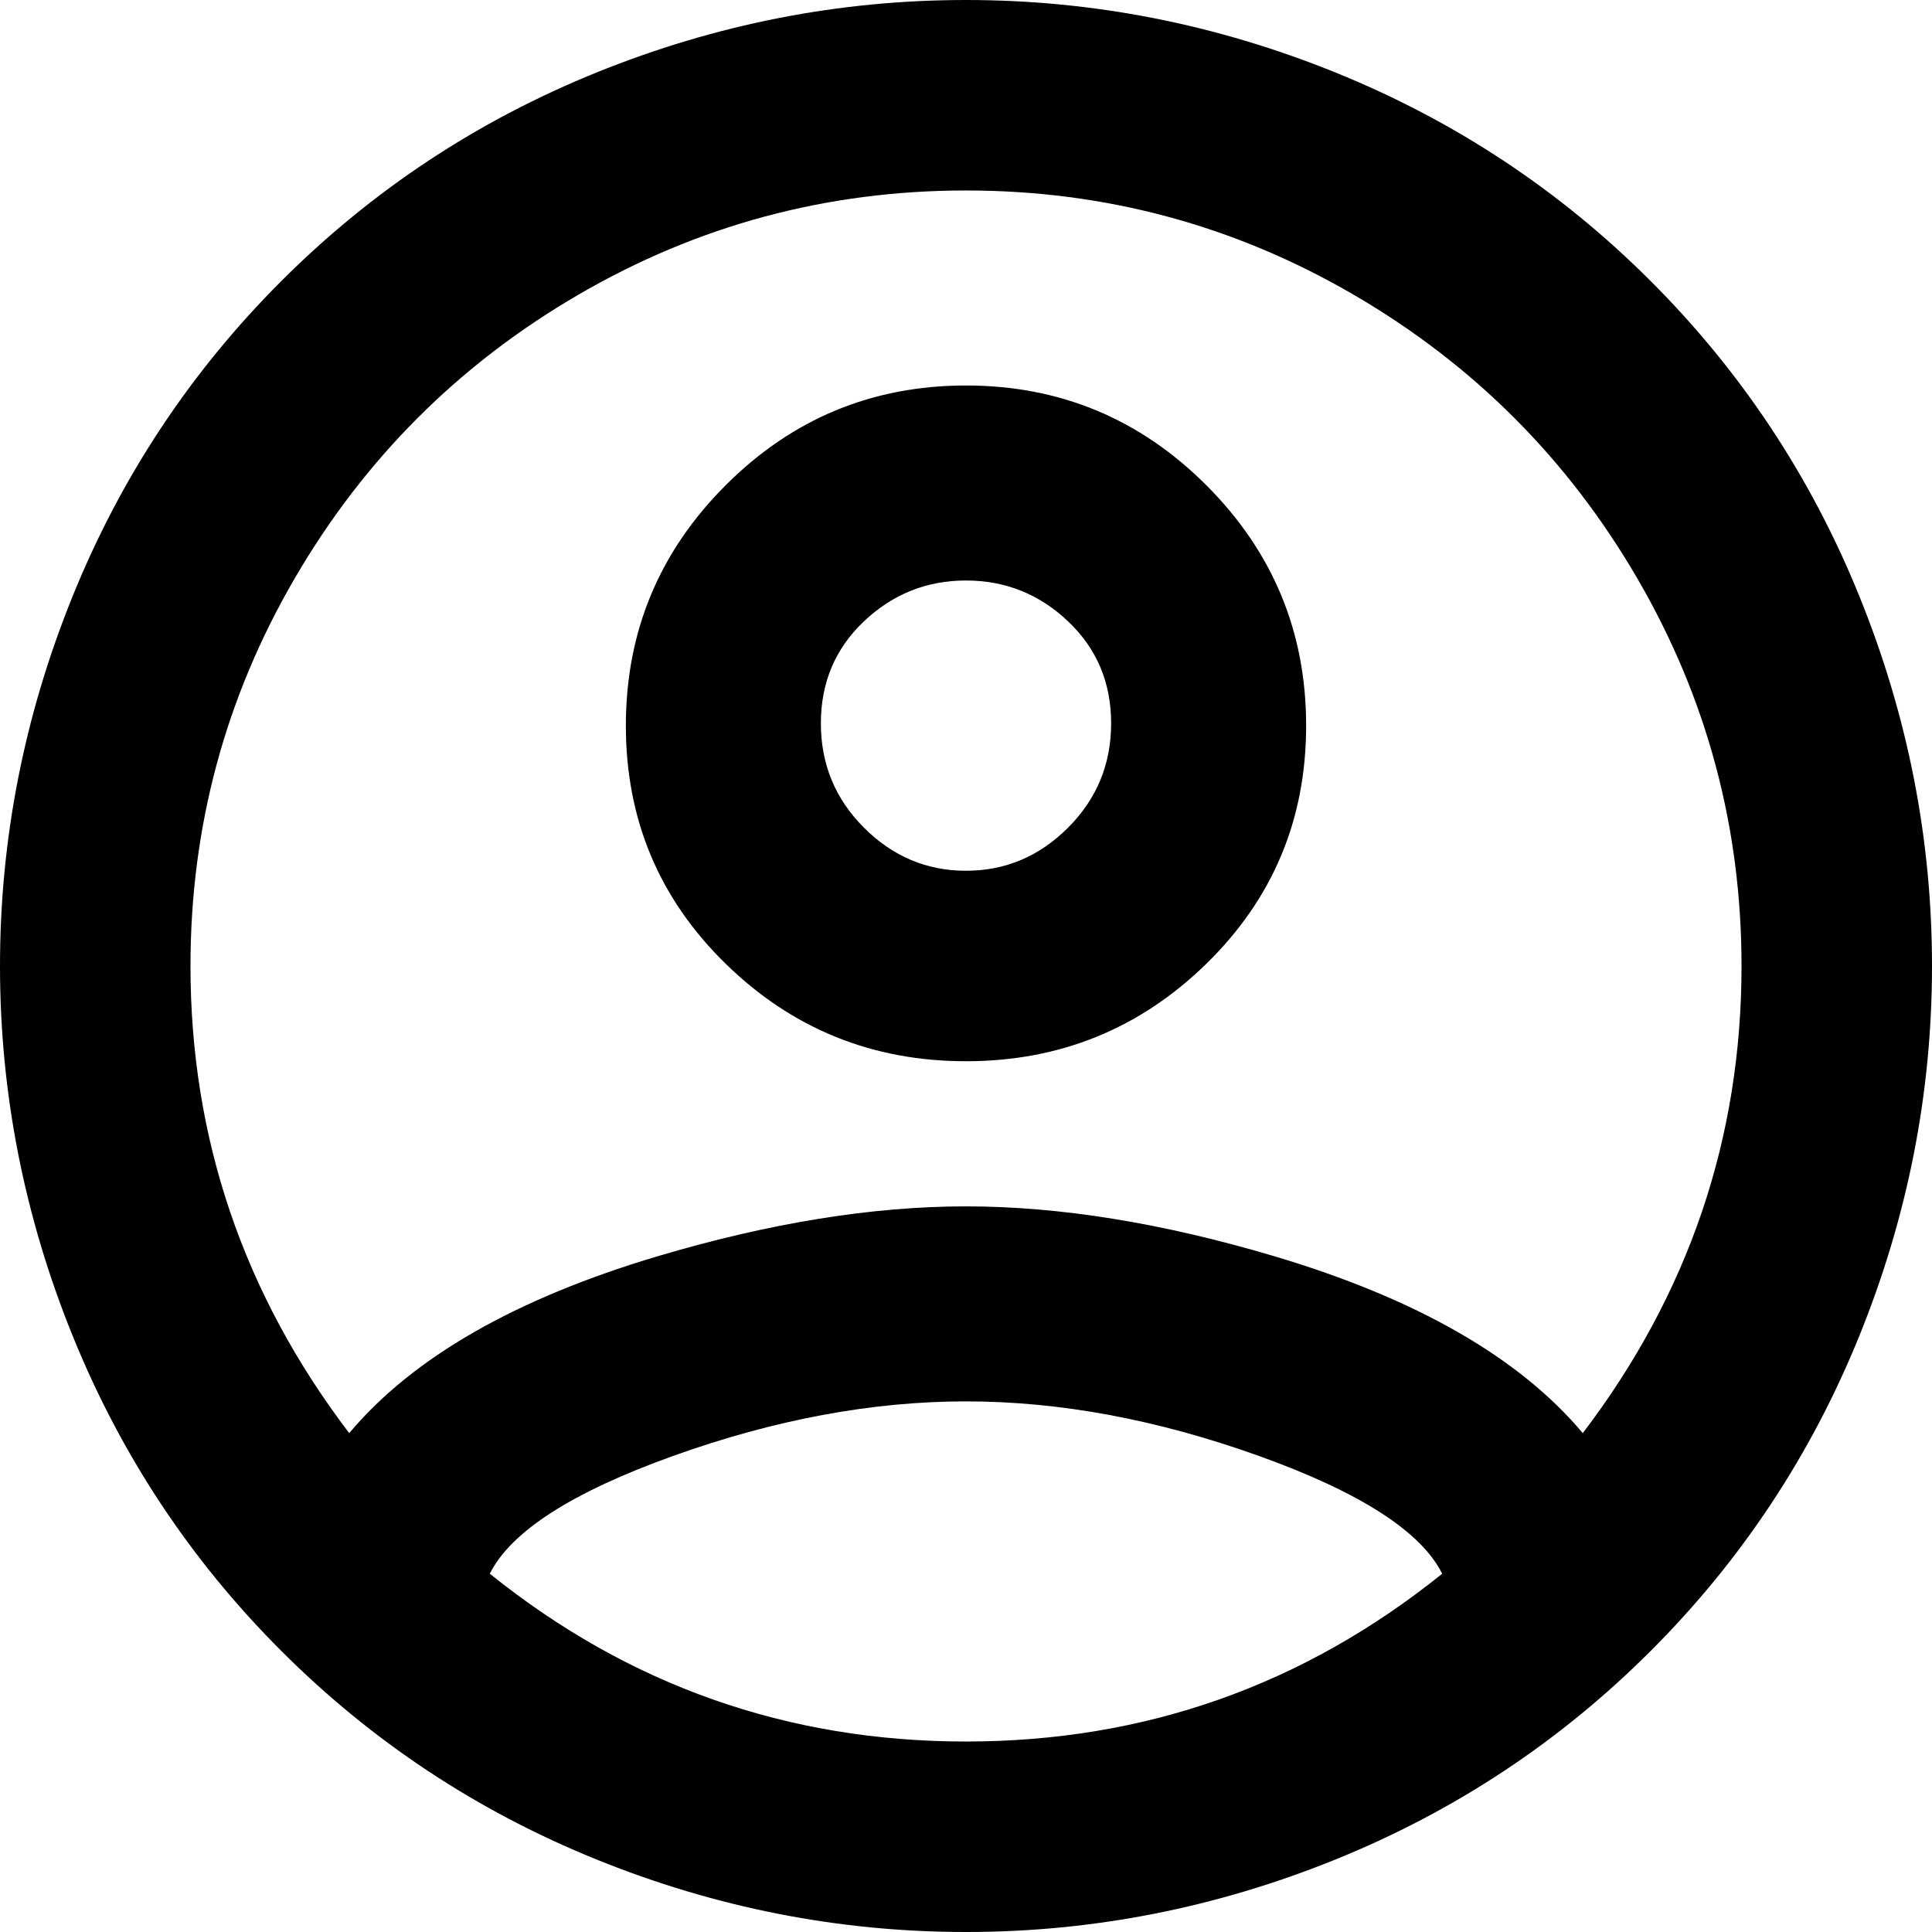 <svg xmlns="http://www.w3.org/2000/svg" viewBox="43 -21 426 426">
      <g transform="scale(1 -1) translate(0 -384)">
        <path d="M256 405Q214 405 174.5 389.0Q135 373 105.0 343.0Q75 313 59.0 273.5Q43 234 43.0 192.0Q43 150 59.0 110.5Q75 71 105.0 41.0Q135 11 174.5 -5.0Q214 -21 256.0 -21.0Q298 -21 337.5 -5.0Q377 11 407.0 41.0Q437 71 453.0 110.5Q469 150 469.0 192.0Q469 234 453.0 273.5Q437 313 407.0 343.0Q377 373 337.5 389.0Q298 405 256 405ZM151 58Q158 72 191.5 84.0Q225 96 256.0 96.0Q287 96 320.5 84.0Q354 72 361 58Q315 21 256.0 21.0Q197 21 151 58ZM392 89Q371 114 324 128Q287 139 256.0 139.0Q225 139 188 128Q141 114 120 89Q85 135 85 192Q85 238 108.0 277.5Q131 317 170.5 340.0Q210 363 256.0 363.0Q302 363 341.5 340.0Q381 317 404.0 277.5Q427 238 427 192Q427 135 392 89ZM256 320Q225 320 203.0 298.0Q181 276 181.0 245.0Q181 214 203.0 192.5Q225 171 256.0 171.0Q287 171 309.0 192.5Q331 214 331.0 245.0Q331 276 309.0 298.0Q287 320 256 320ZM256 213Q243 213 233.5 222.5Q224 232 224.0 245.5Q224 259 233.5 268.0Q243 277 256.0 277.0Q269 277 278.5 268.0Q288 259 288.0 245.5Q288 232 278.5 222.5Q269 213 256 213Z" />
      </g>
    </svg>